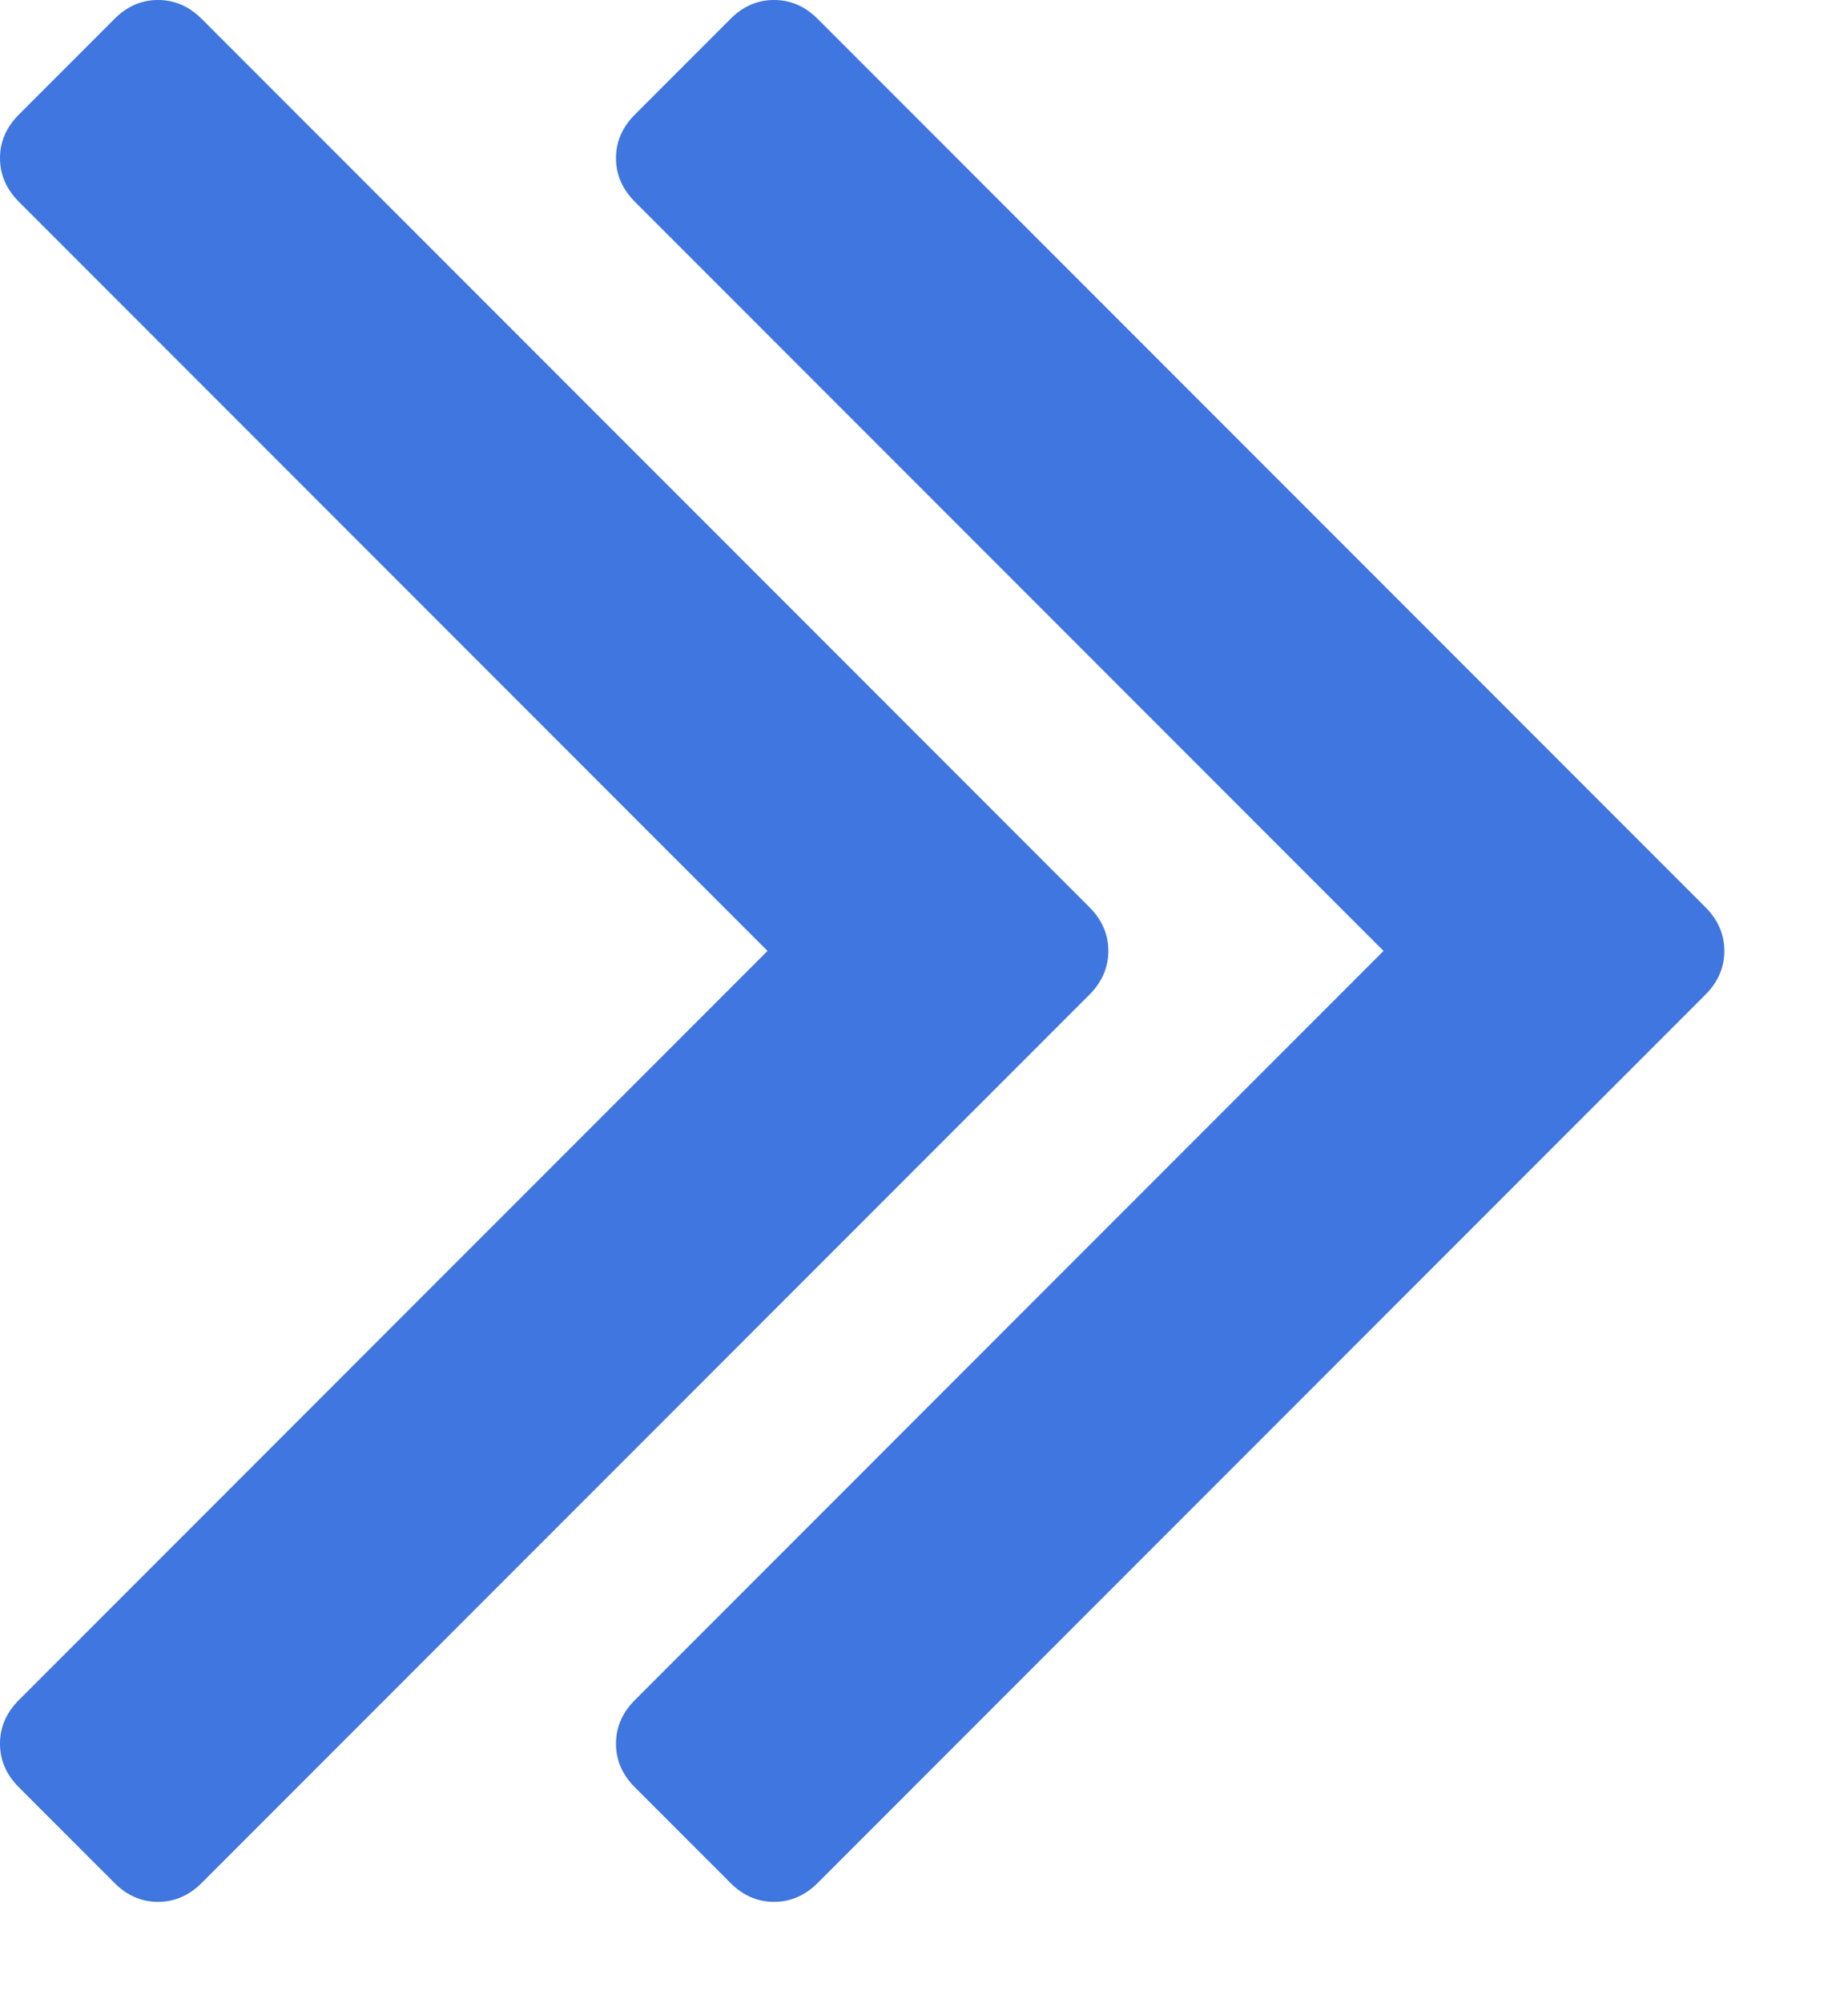 <?xml version="1.0" encoding="UTF-8"?>
<svg width="12px" height="13px" viewBox="0 0 12 13" version="1.1" xmlns="http://www.w3.org/2000/svg" xmlns:xlink="http://www.w3.org/1999/xlink">
    <!-- Generator: sketchtool 47.1 (45422) - http://www.bohemiancoding.com/sketch -->
    <title>BEB1A351-63B6-4890-B12C-F26F0DB3F1AB</title>
    <desc>Created with sketchtool.</desc>
    <defs></defs>
    <g id="Page-1" stroke="none" stroke-width="1" fill="none" fill-rule="evenodd">
        <g id="Cities-view" transform="translate(-330, -232)" fill="#3F76DF">
            <g id="Group" transform="translate(320, 219)">
                <g id="Group-8" transform="translate(10, 13)">
                    <path d="M7.197,6.171 C7.197,6.278 7.156,6.373 7.074,6.455 L1.311,12.218 C1.228,12.301 1.134,12.342 1.026,12.342 C0.919,12.342 0.824,12.301 0.742,12.218 L0.124,11.6 C0.041,11.517 0,11.423 0,11.316 C0,11.208 0.041,11.114 0.124,11.031 L4.984,6.171 L0.124,1.311 C0.041,1.228 0,1.134 0,1.026 C0,0.919 0.041,0.824 0.124,0.742 L0.742,0.124 C0.824,0.041 0.919,0 1.026,0 C1.134,0 1.228,0.041 1.311,0.124 L7.074,5.887 C7.156,5.969 7.197,6.064 7.197,6.171 Z" id="-copy-3" transform="translate(3.599, 6.171) scale(-1, 1) rotate(-180) translate(-3.599, -6.171) "></path>
                    <path d="M11.197,6.171 C11.197,6.278 11.156,6.373 11.074,6.455 L5.311,12.218 C5.228,12.301 5.134,12.342 5.026,12.342 C4.919,12.342 4.824,12.301 4.742,12.218 L4.124,11.6 C4.041,11.517 4,11.423 4,11.316 C4,11.208 4.041,11.114 4.124,11.031 L8.984,6.171 L4.124,1.311 C4.041,1.228 4,1.134 4,1.026 C4,0.919 4.041,0.824 4.124,0.742 L4.742,0.124 C4.824,0.041 4.919,0 5.026,0 C5.134,0 5.228,0.041 5.311,0.124 L11.074,5.887 C11.156,5.969 11.197,6.064 11.197,6.171 Z" id="-copy-6" transform="translate(7.599, 6.171) scale(-1, 1) rotate(-180) translate(-7.599, -6.171) "></path>
                </g>
            </g>
        </g>
    </g>
</svg>